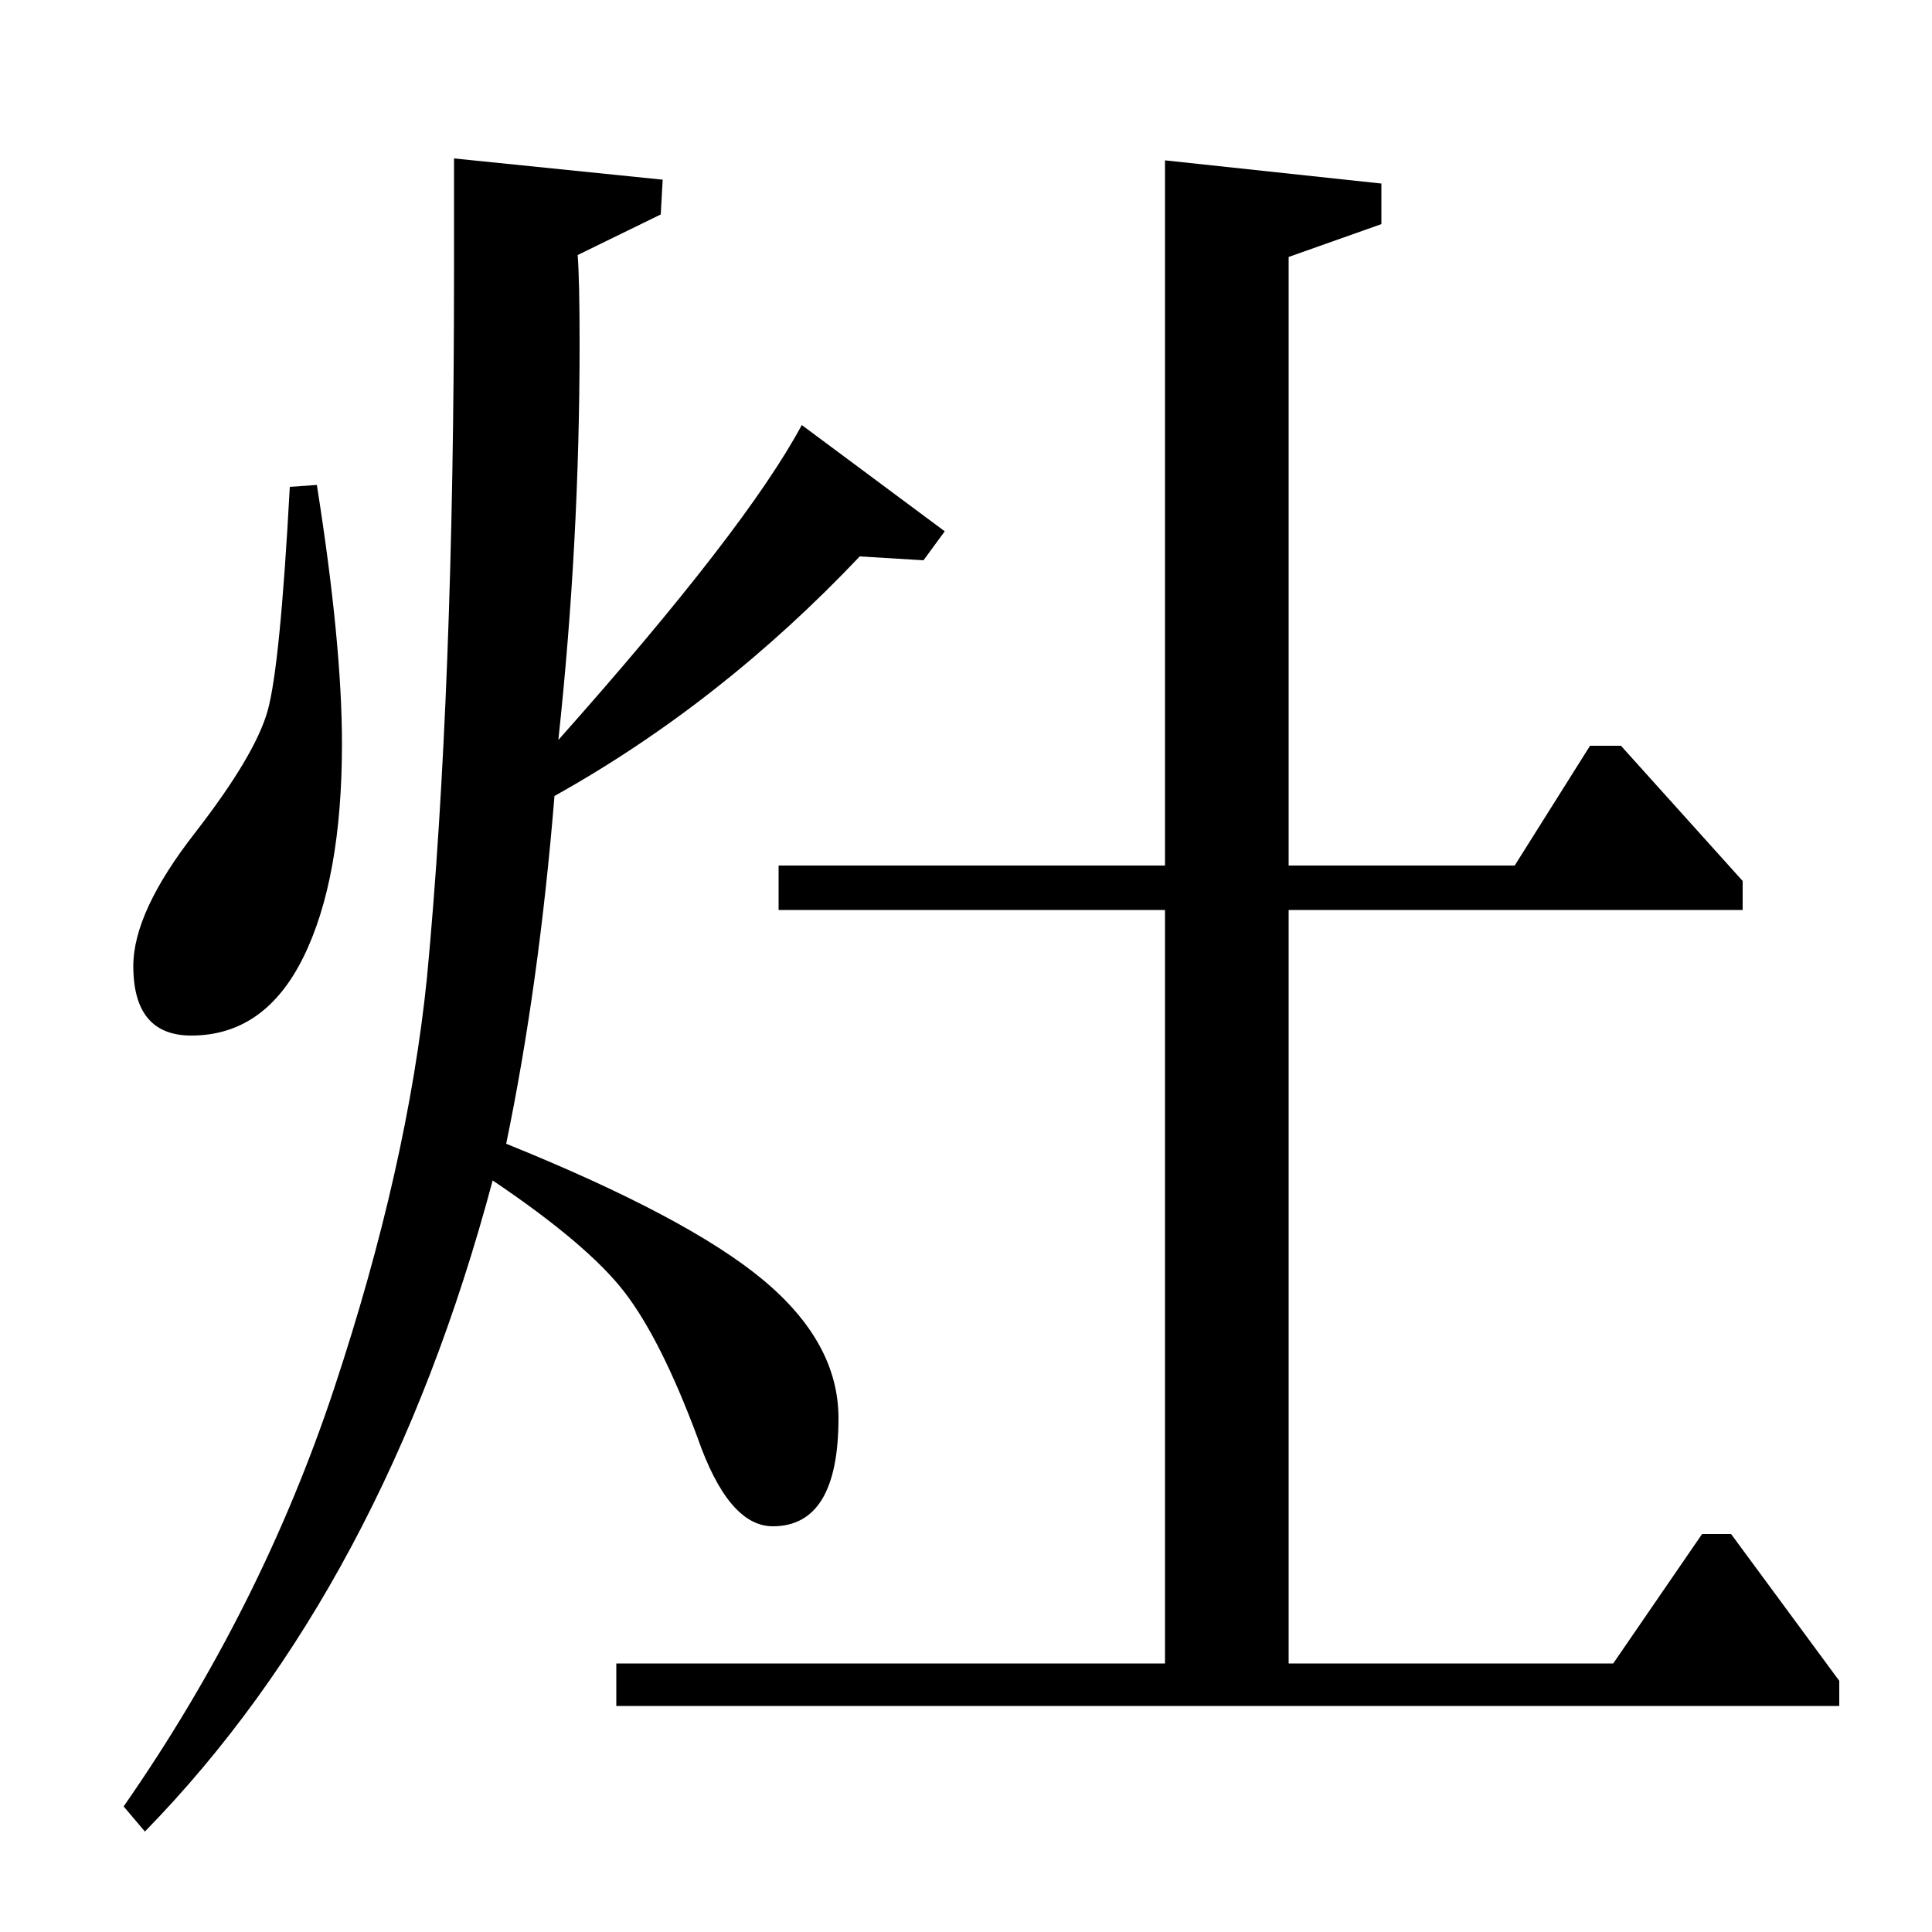 <?xml version="1.0" standalone="no"?>
<!DOCTYPE svg PUBLIC "-//W3C//DTD SVG 1.1//EN" "http://www.w3.org/Graphics/SVG/1.1/DTD/svg11.dtd" >
<svg xmlns="http://www.w3.org/2000/svg" xmlns:xlink="http://www.w3.org/1999/xlink" version="1.1" viewBox="0 -140 1000 1000">
  <g transform="matrix(1 0 0 -1 0 860)">
   <path fill="currentColor"
d="M715 905v-21l-48 -17v-315h117l39 62h16l63 -70v-15h-235v-390h168l46 67h15l56 -76v-13h-633v22h284v390h-200v23h200v365zM343 907l-1 -18l-43 -21q1 -13 1 -46q0 -103 -11 -205q97 109 126 163l74 -55l-11 -15l-33 2q-72 -76 -158 -124q-8 -98 -25 -180
q94 -38 133 -70.5t39 -71.5q0 -56 -34 -56q-23 0 -39 46q-19 51 -38 75.5t-68 57.5q-56 -210 -180 -337l-11 13q71 102 109 216.5t48 212.5q14 148 14 365v59zM150 748l14 1q13 -82 13 -134q0 -70 -20 -110.5t-58 -40.5q-30 0 -30 36q0 28 32 69q31 40 37.5 63t11.5 116z
" />
  </g>

</svg>
